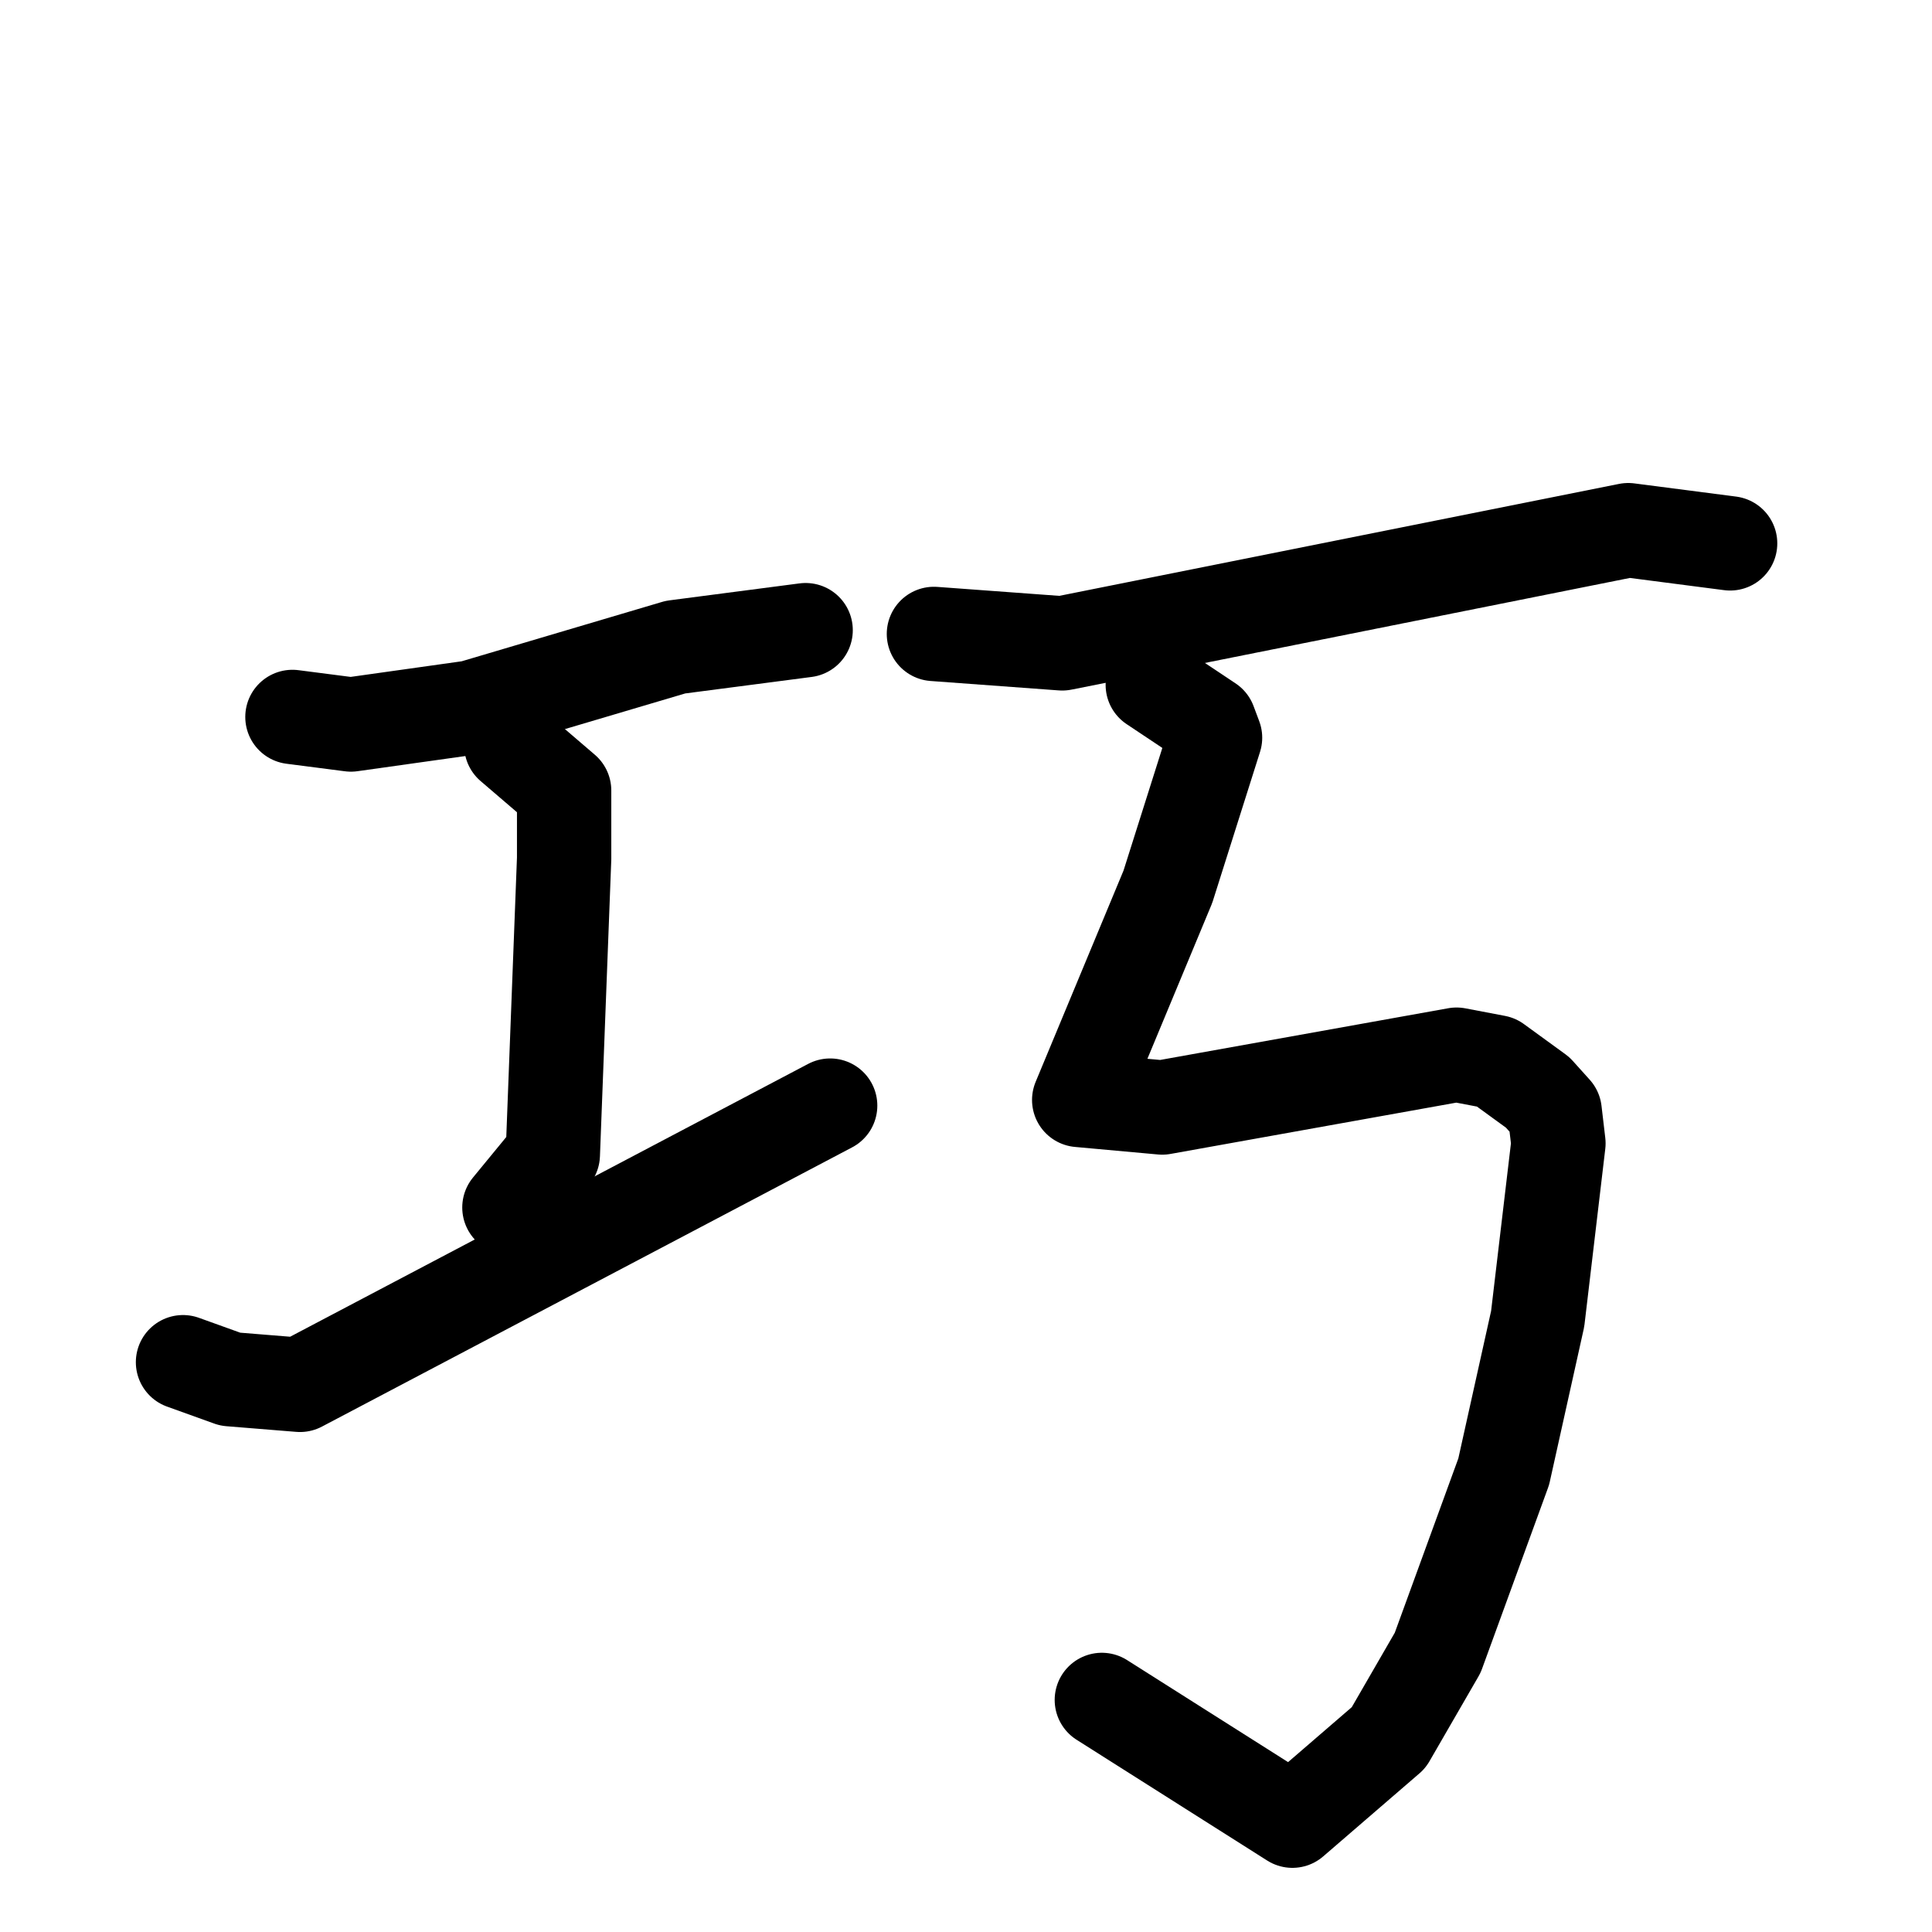 <svg xmlns="http://www.w3.org/2000/svg" viewBox="0 0 1024 1024">
  <g style="fill:none;stroke:#000000;stroke-width:50;stroke-linecap:round;stroke-linejoin:round;" transform="scale(1, 1) translate(0, 0)">
    <path d="M 155.0,380.0 L 186.0,384.0 L 250.0,375.0 L 358.0,343.0 L 427.0,334.0"/>
    <path d="M 271.0,395.0 L 299.0,419.0 L 299.0,455.0 L 293.0,612.0 L 270.0,640.0"/>
    <path d="M 97.0,722.0 L 122.0,731.0 L 159.0,734.0 L 440.0,586.0"/>
    <path d="M 495.0,336.0 L 563.0,341.0 L 863.0,281.0 L 917.0,288.0"/>
    <path d="M 611.0,363.0 L 641.0,383.0 L 644.0,391.0 L 619.0,470.0 L 572.0,583.0 L 616.0,587.0 L 772.0,559.0 L 793.0,563.0 L 815.0,579.0 L 824.0,589.0 L 826.0,606.0 L 815.0,699.0 L 797.0,780.0 L 762.0,876.0 L 736.0,921.0 L 685.0,965.0 L 584.0,901.0"/>
  </g>
</svg>
